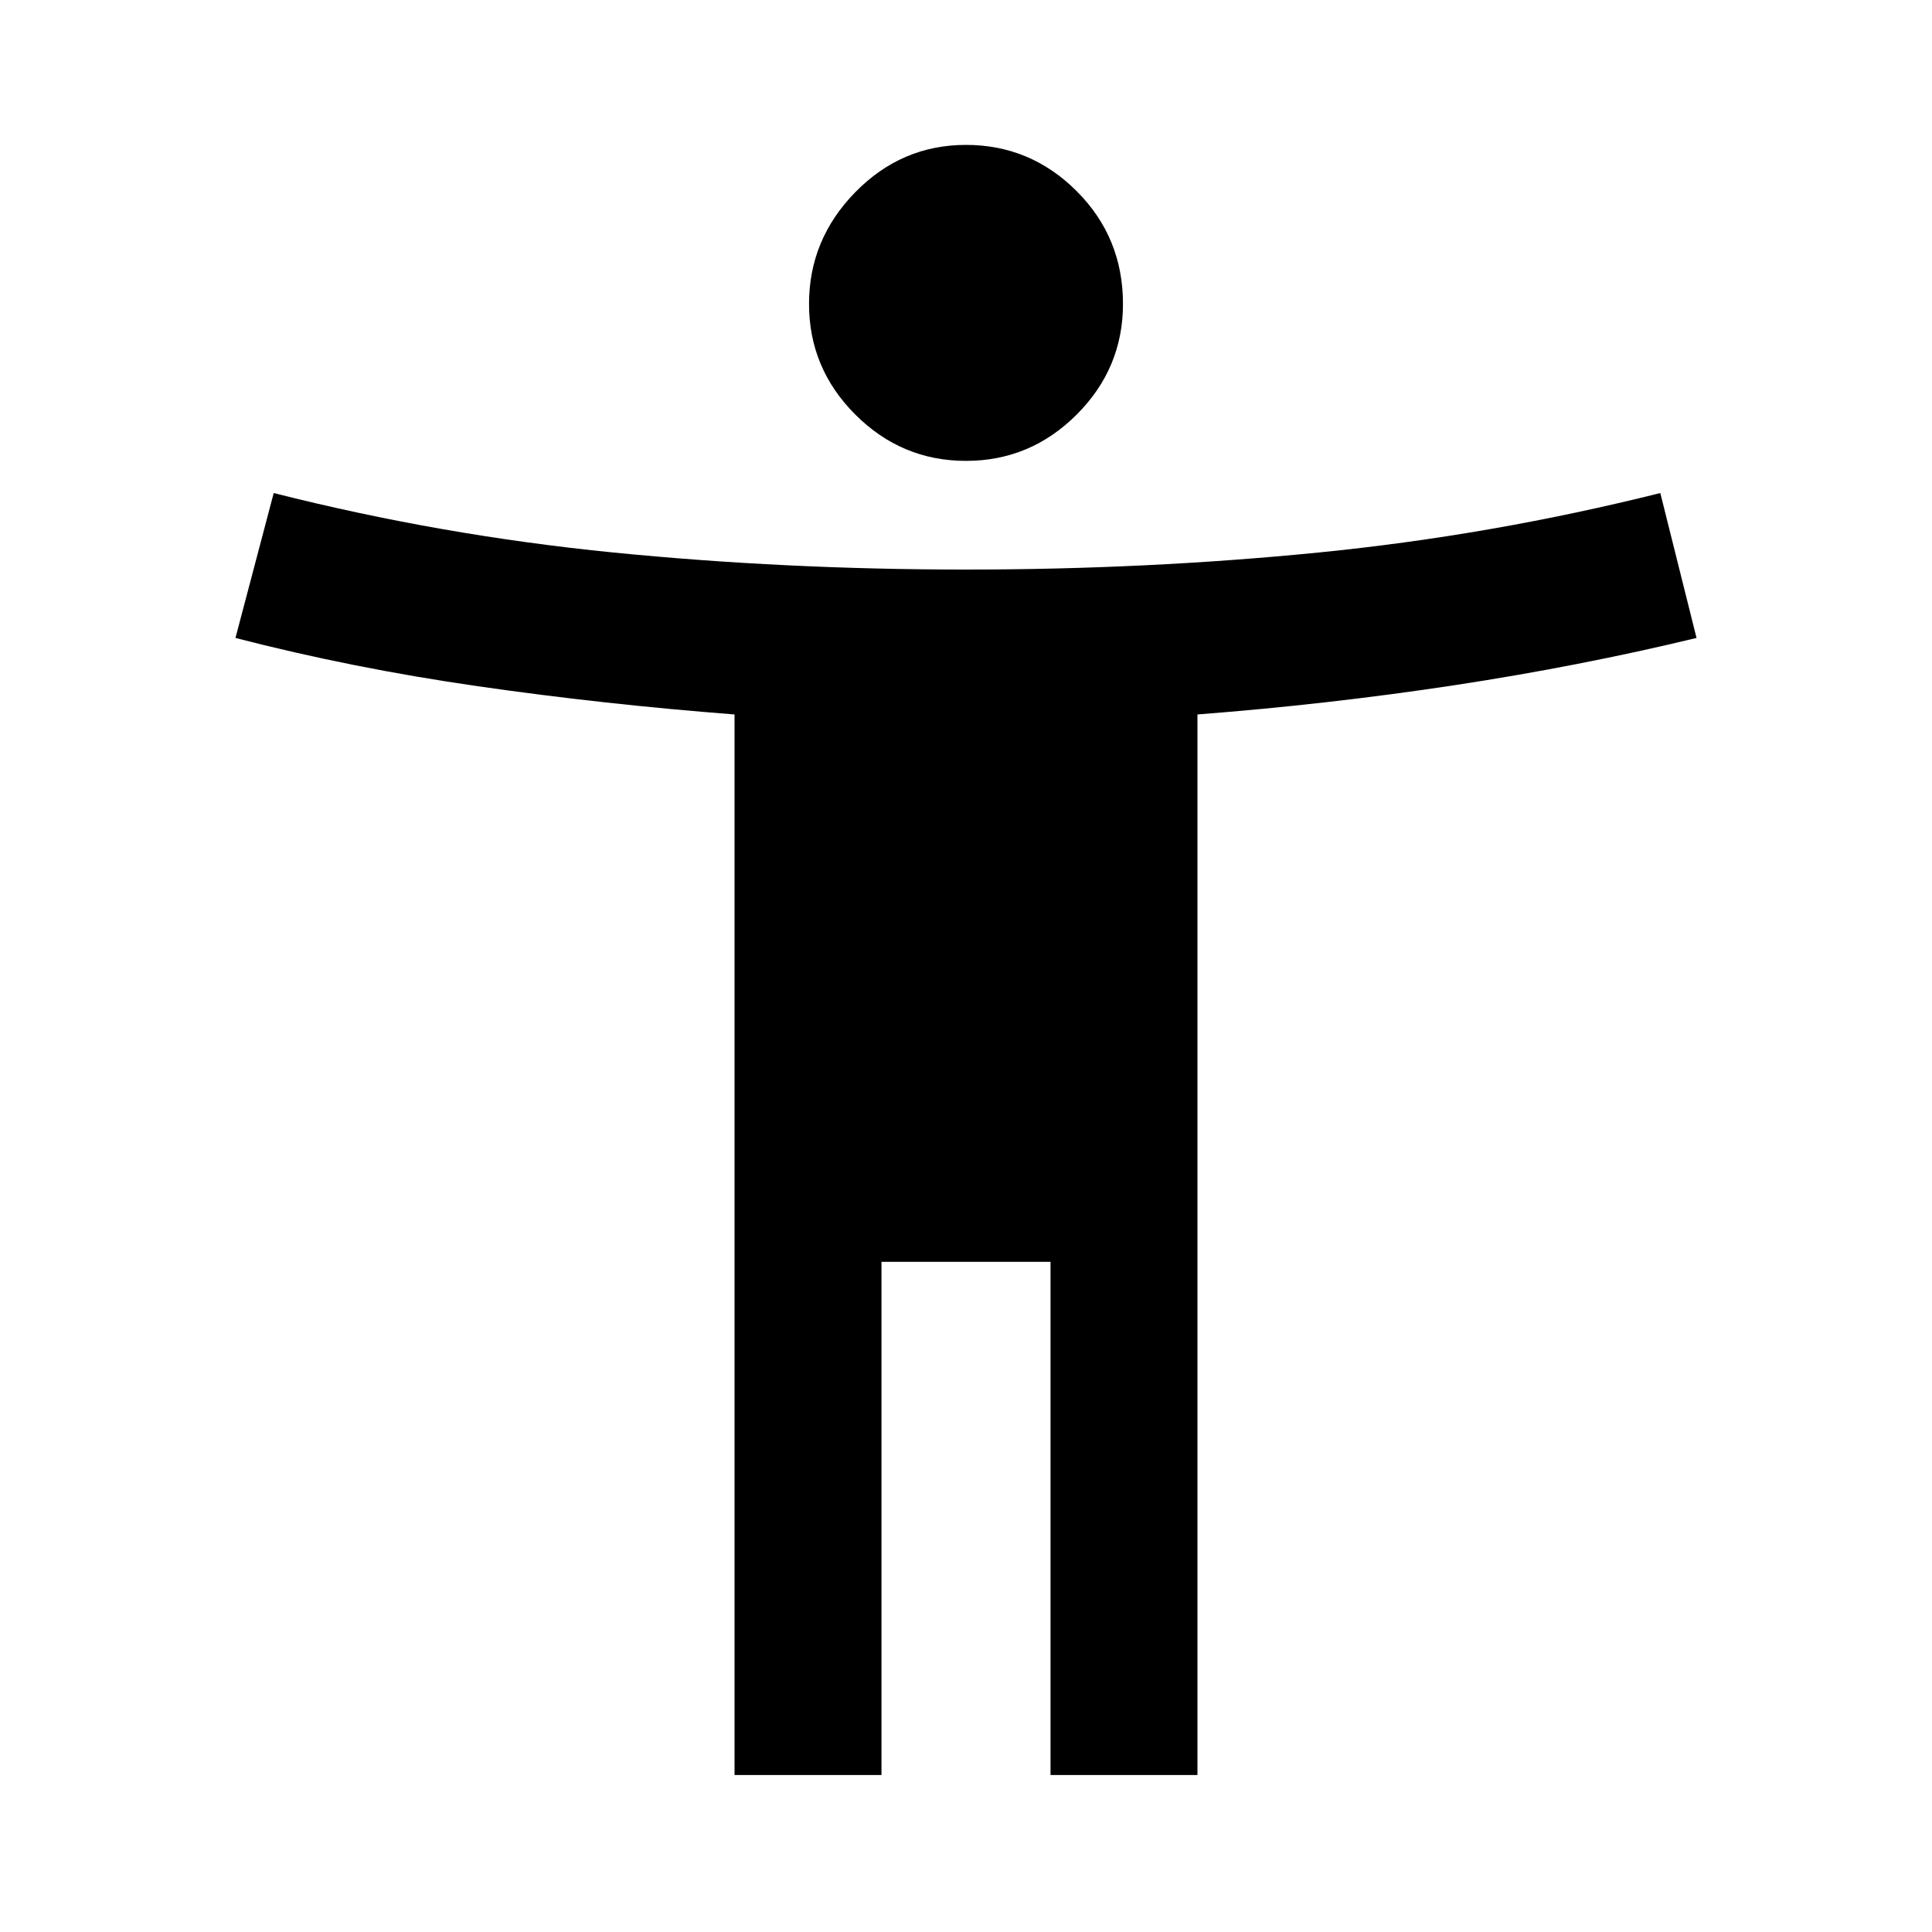 <svg xmlns="http://www.w3.org/2000/svg" height="40" width="40"><path d="M20 9.542q-1.333 0-2.292-.959-.958-.958-.958-2.291 0-1.334.958-2.313Q18.667 3 20 3q1.333 0 2.292.958.958.959.958 2.334 0 1.333-.958 2.291-.959.959-2.292.959ZM15.208 36.75V14.792q-2.708-.209-5.312-.584t-5.021-1l.792-3q3.458.875 7.021 1.23 3.562.354 7.312.354 3.75 0 7.312-.354 3.563-.355 7.063-1.23l.75 3q-2.417.584-5.021.98-2.604.395-5.312.604V36.75H21.75V26.125h-3.5V36.75Z"/></svg>